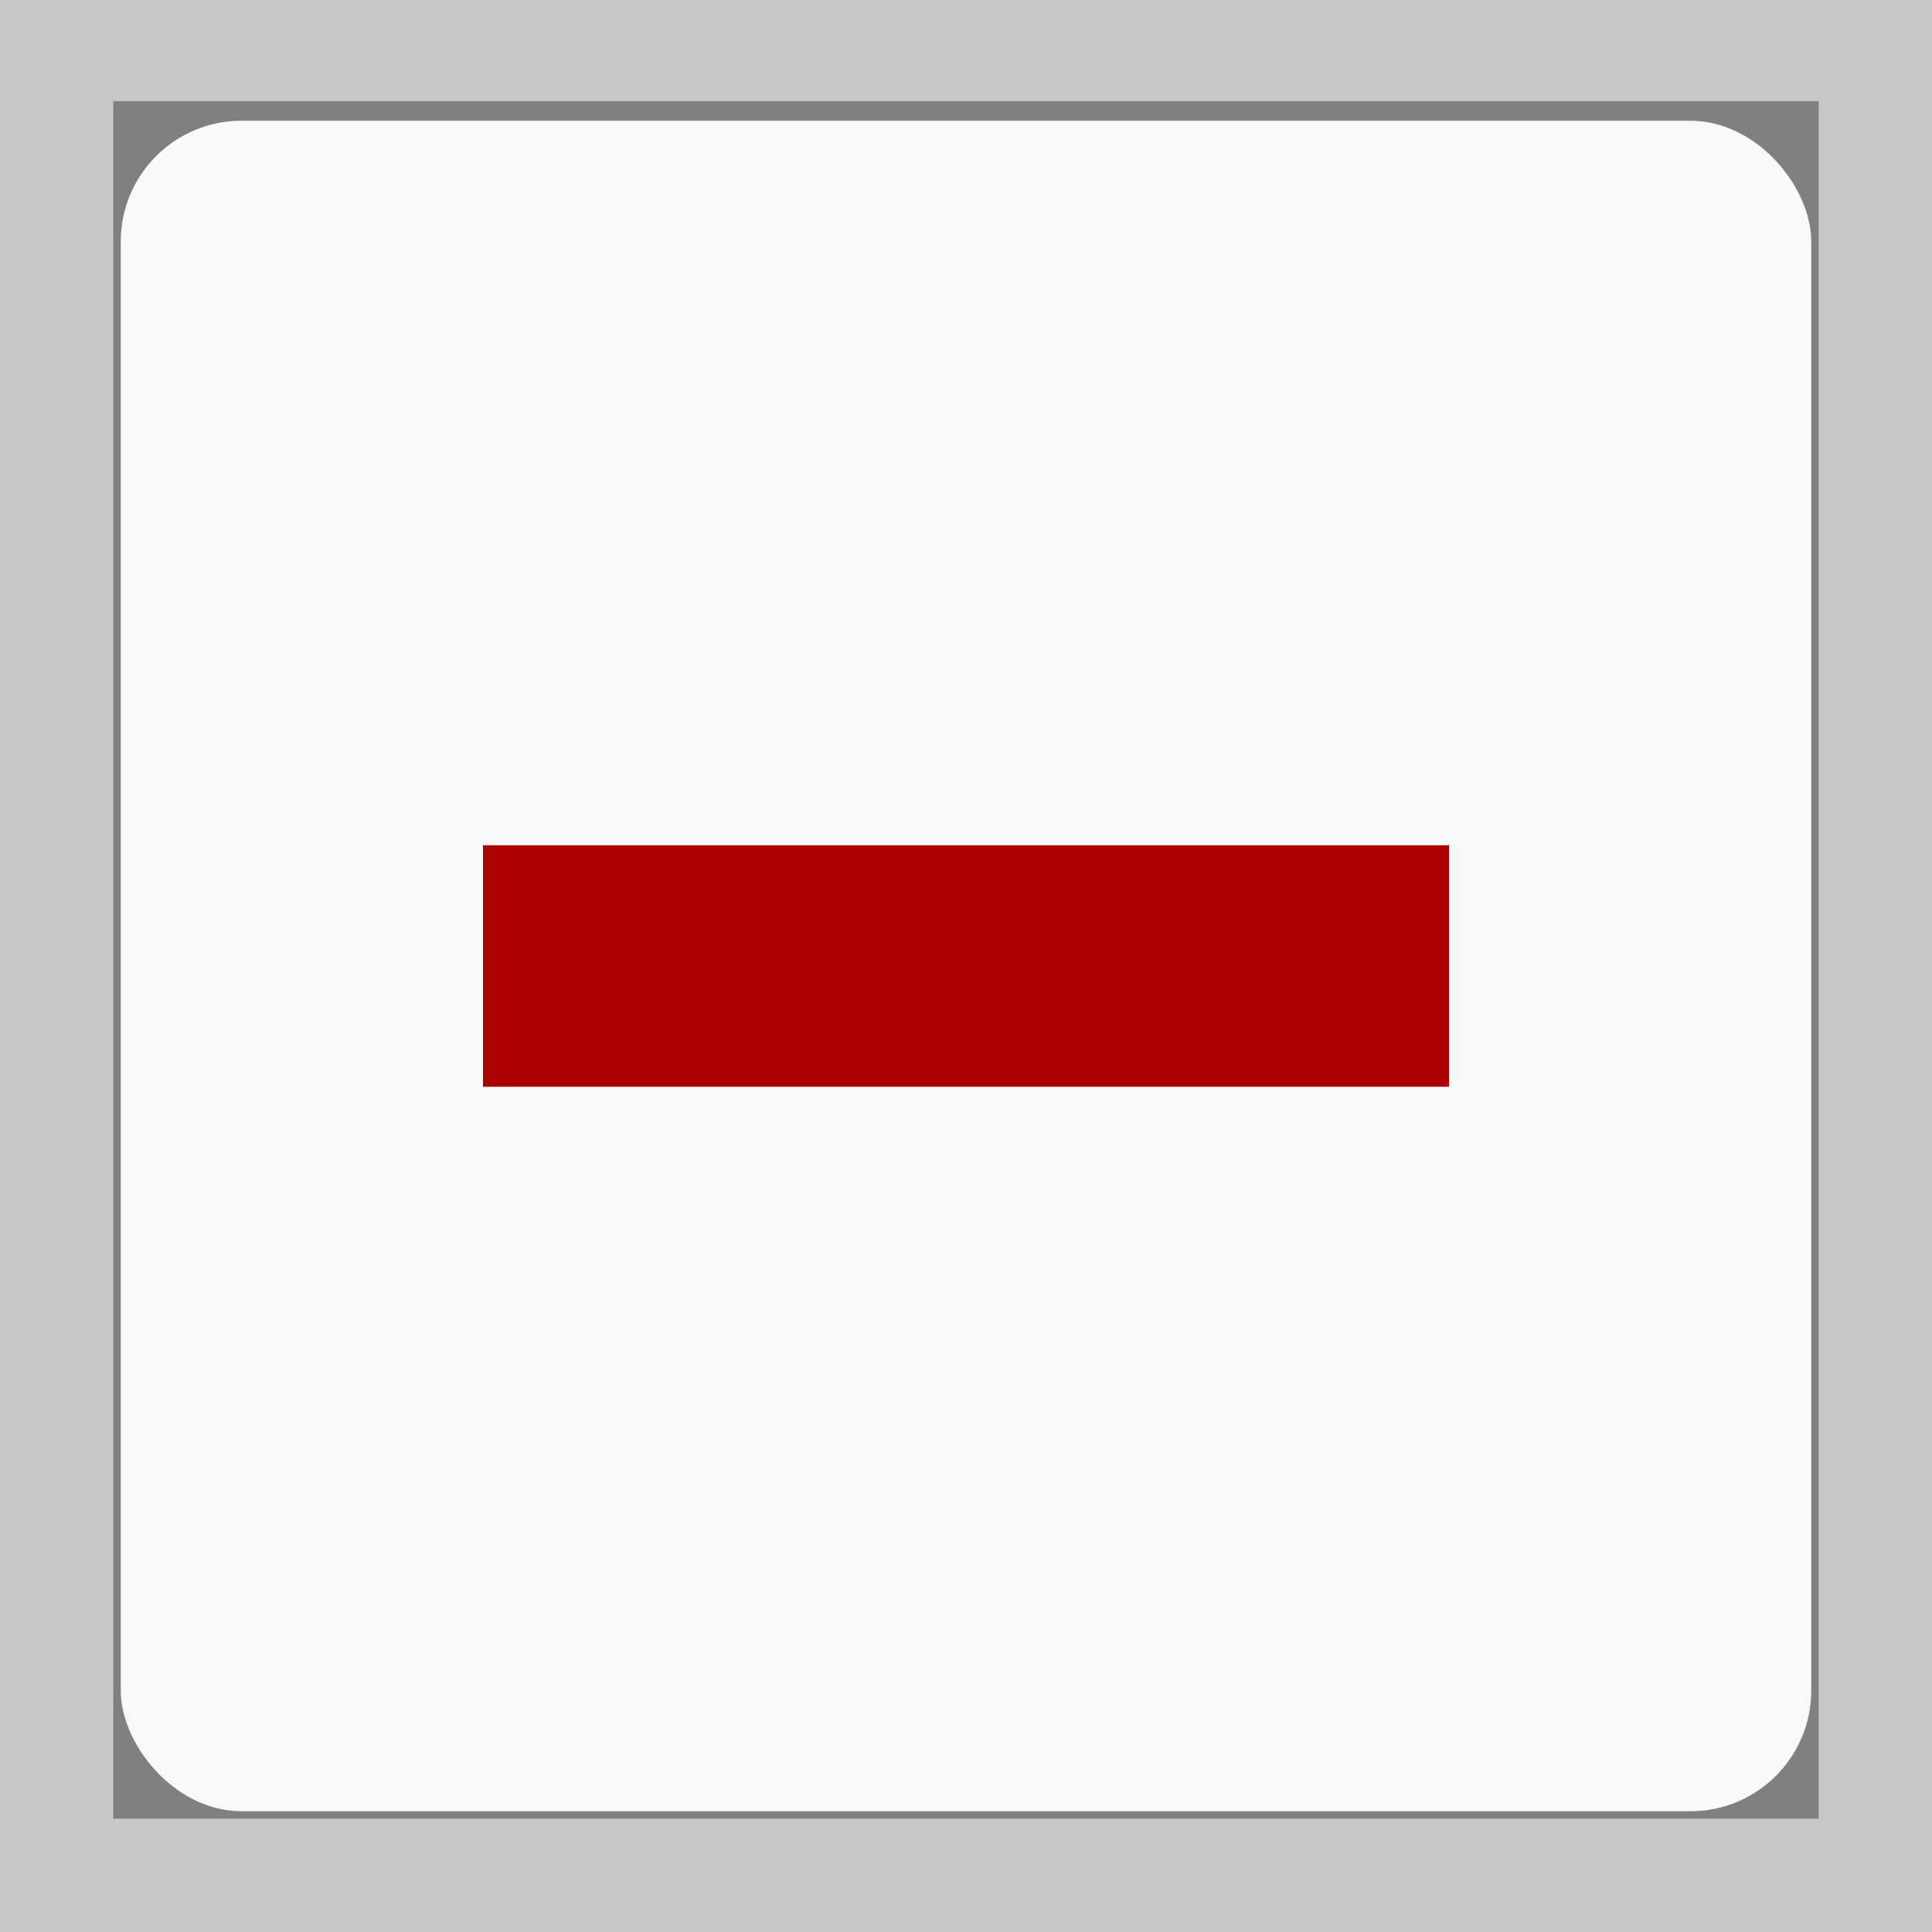 <?xml version="1.0" encoding="UTF-8" standalone="no"?>
<svg
   xmlns:dc="http://purl.org/dc/elements/1.1/"
   xmlns:cc="http://creativecommons.org/ns#"
   xmlns:rdf="http://www.w3.org/1999/02/22-rdf-syntax-ns#"
   xmlns:svg="http://www.w3.org/2000/svg"
   xmlns="http://www.w3.org/2000/svg"
   xmlns:sodipodi="http://sodipodi.sourceforge.net/DTD/sodipodi-0.dtd"
   xmlns:inkscape="http://www.inkscape.org/namespaces/inkscape"
   viewBox="0 0 16 16"
   id="svg5232"
   version="1.1"
   inkscape:version="0.48.4 r9939"
   width="100%"
   height="100%"
   sodipodi:docname="checkbox-mixed.svg">
  <rect x="0" y="0" width="16" height="16" fill="#808080" stroke="none"/>
  <defs
     id="defs5244" />
  <sodipodi:namedview
     pagecolor="#ffffff"
     bordercolor="#666666"
     borderopacity="1"
     objecttolerance="10"
     gridtolerance="10"
     guidetolerance="10"
     inkscape:pageopacity="0"
     inkscape:pageshadow="2"
     inkscape:window-width="1440"
     inkscape:window-height="840"
     id="namedview5242"
     showgrid="false"
     inkscape:zoom="25.707889"
     inkscape:cx="11.199245"
     inkscape:cy="7.5634153"
     inkscape:window-x="0"
     inkscape:window-y="26"
     inkscape:window-maximized="1"
     inkscape:current-layer="svg5232" />
  <g
     transform="translate(0 -1036.362)"
     id="g5234">
    <rect
       width="14"
       x="1"
       y="1"
       rx="1"
       height="14"
       style="fill:#f9f9f9"
       transform="translate(0 1036.362)"
       id="rect5236" />
    <rect
       width="8"
       x="4"
       y="1043.362"
       height="2"
       style="fill:#aa0000;fill-opacity:1"
       id="rect5240" />
  </g>
  <rect
     style="fill:none;stroke:#c8c8c8;stroke-width:0.938;stroke-opacity:1"
     id="rect2993"
     width="15.062"
     height="15.162"
     x="0.469"
     y="0.369" />
</svg>
